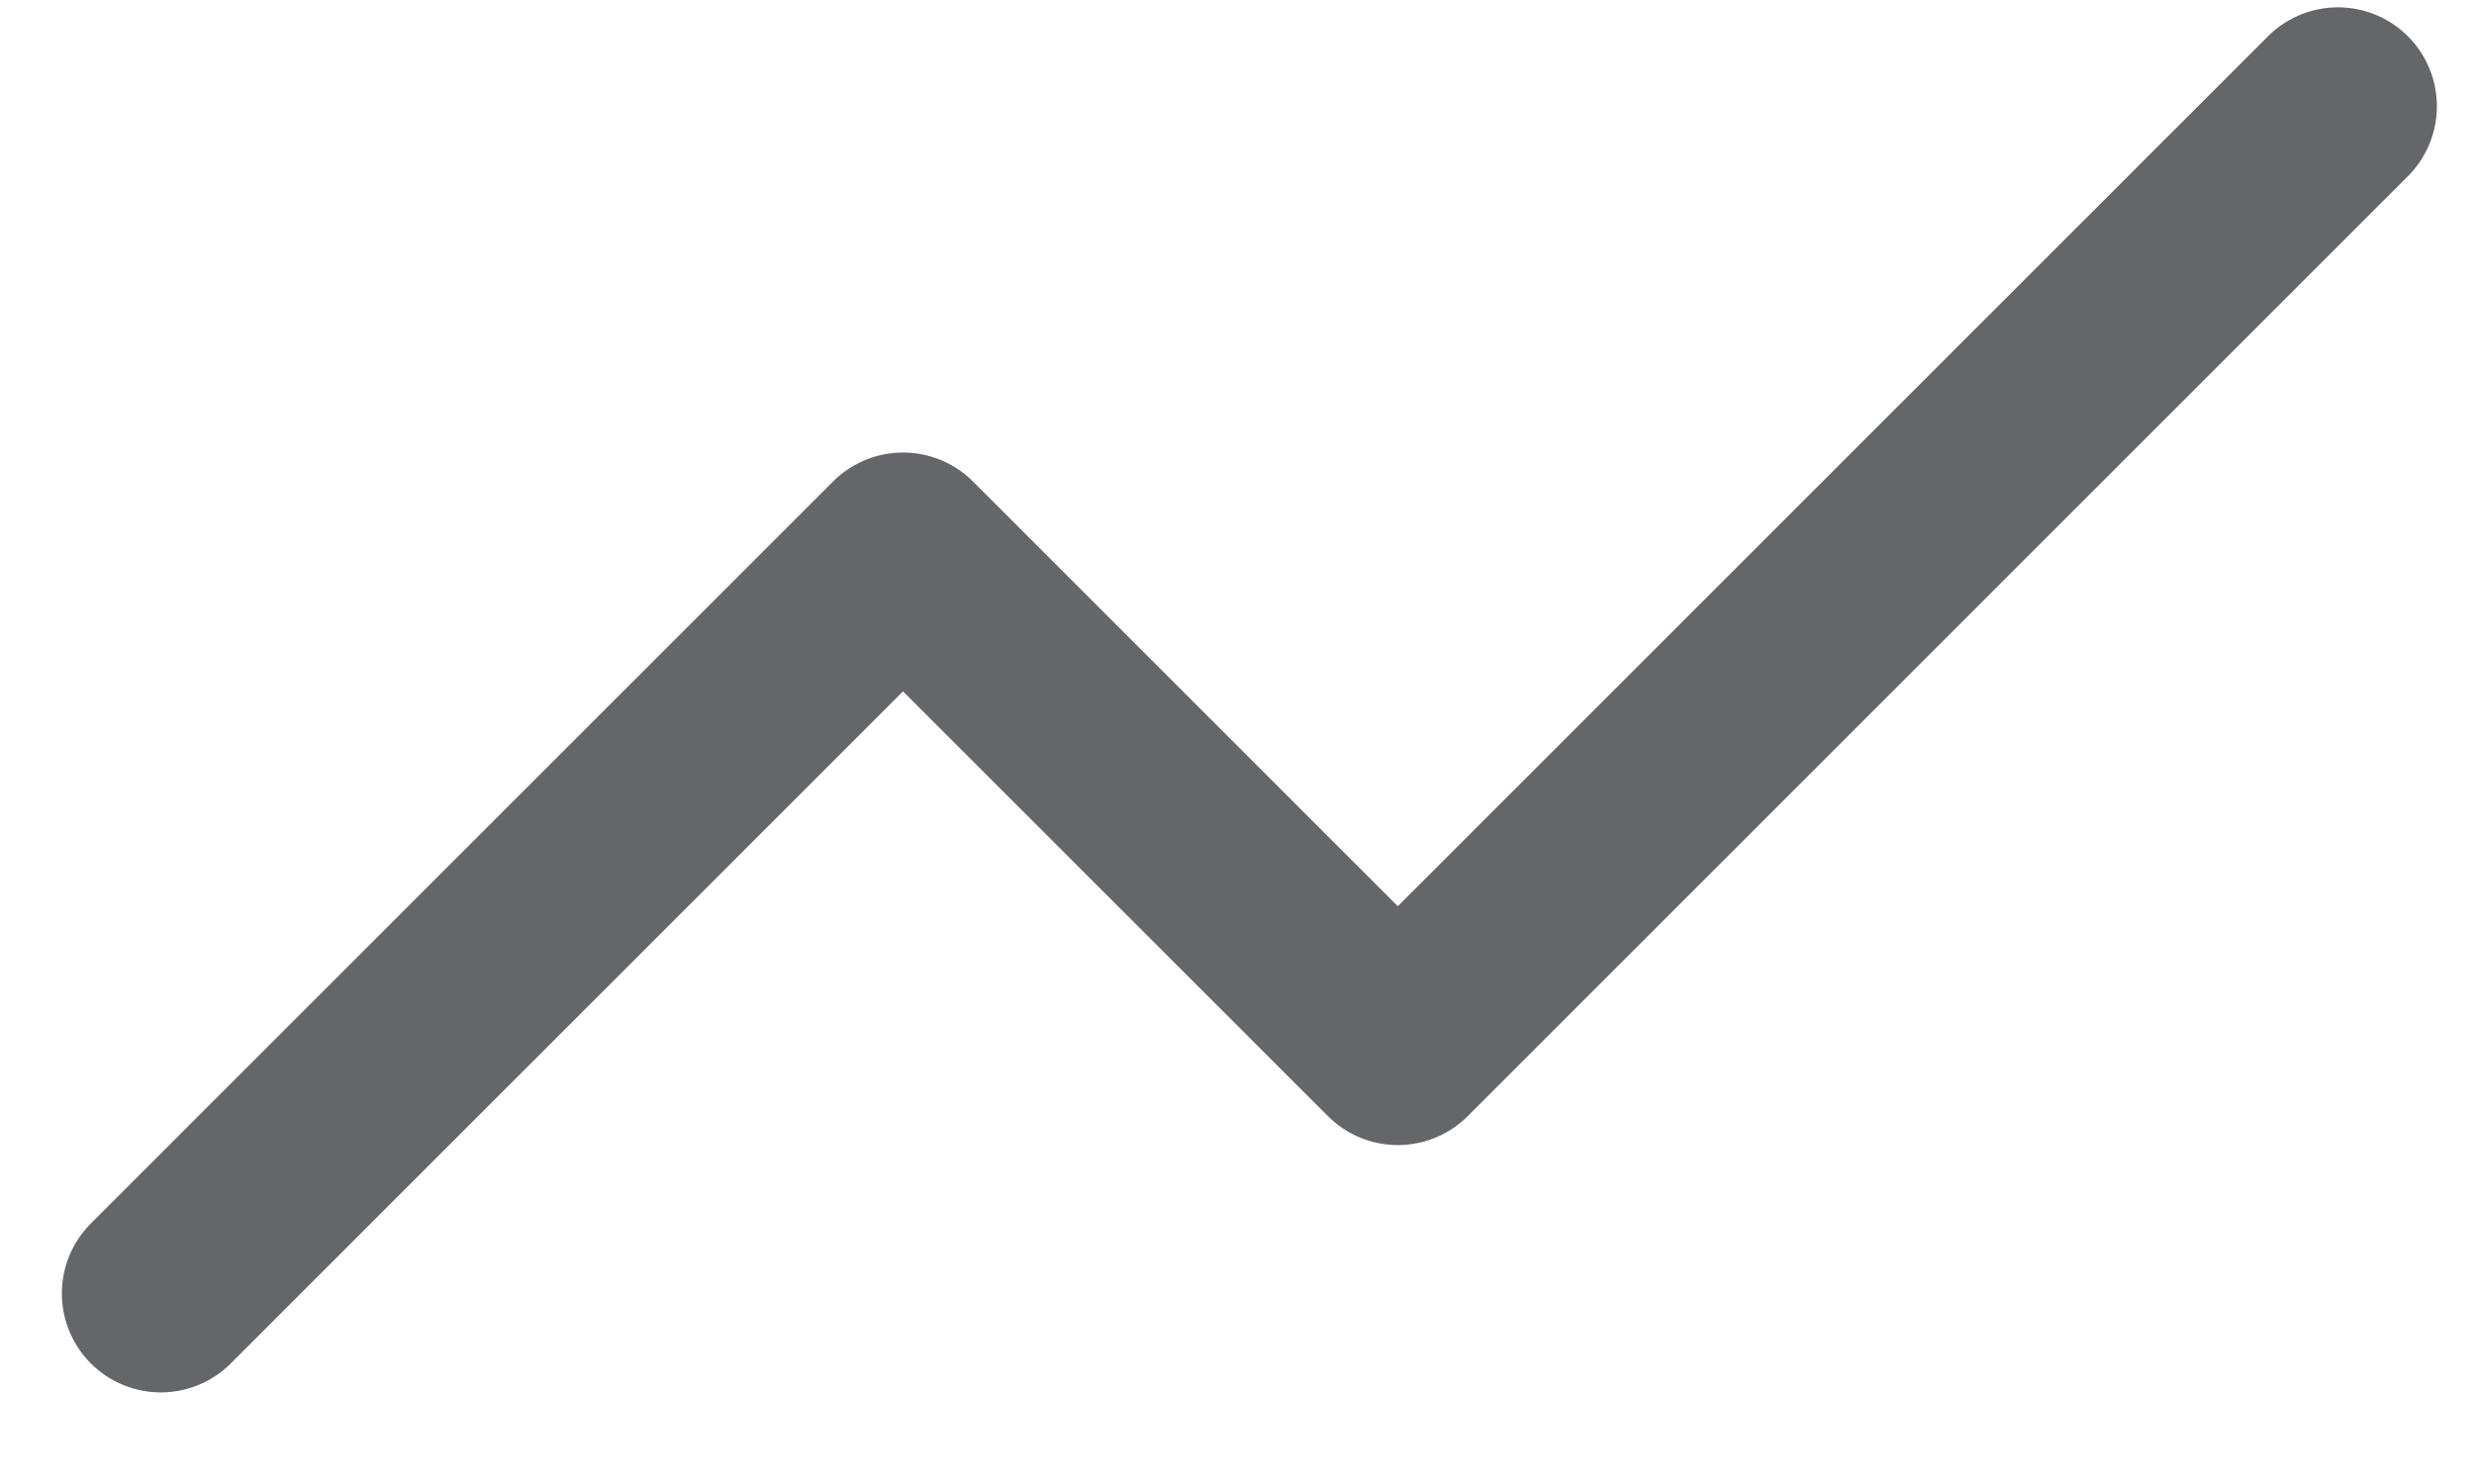 <svg width="25" height="15" viewBox="0 0 25 15" fill="none" xmlns="http://www.w3.org/2000/svg">
<path d="M23.625 1.074L14.125 10.574L9.125 5.574L1.625 13.074" stroke="#65666A" stroke-width="2" stroke-linecap="round" stroke-linejoin="round"/>
</svg>
